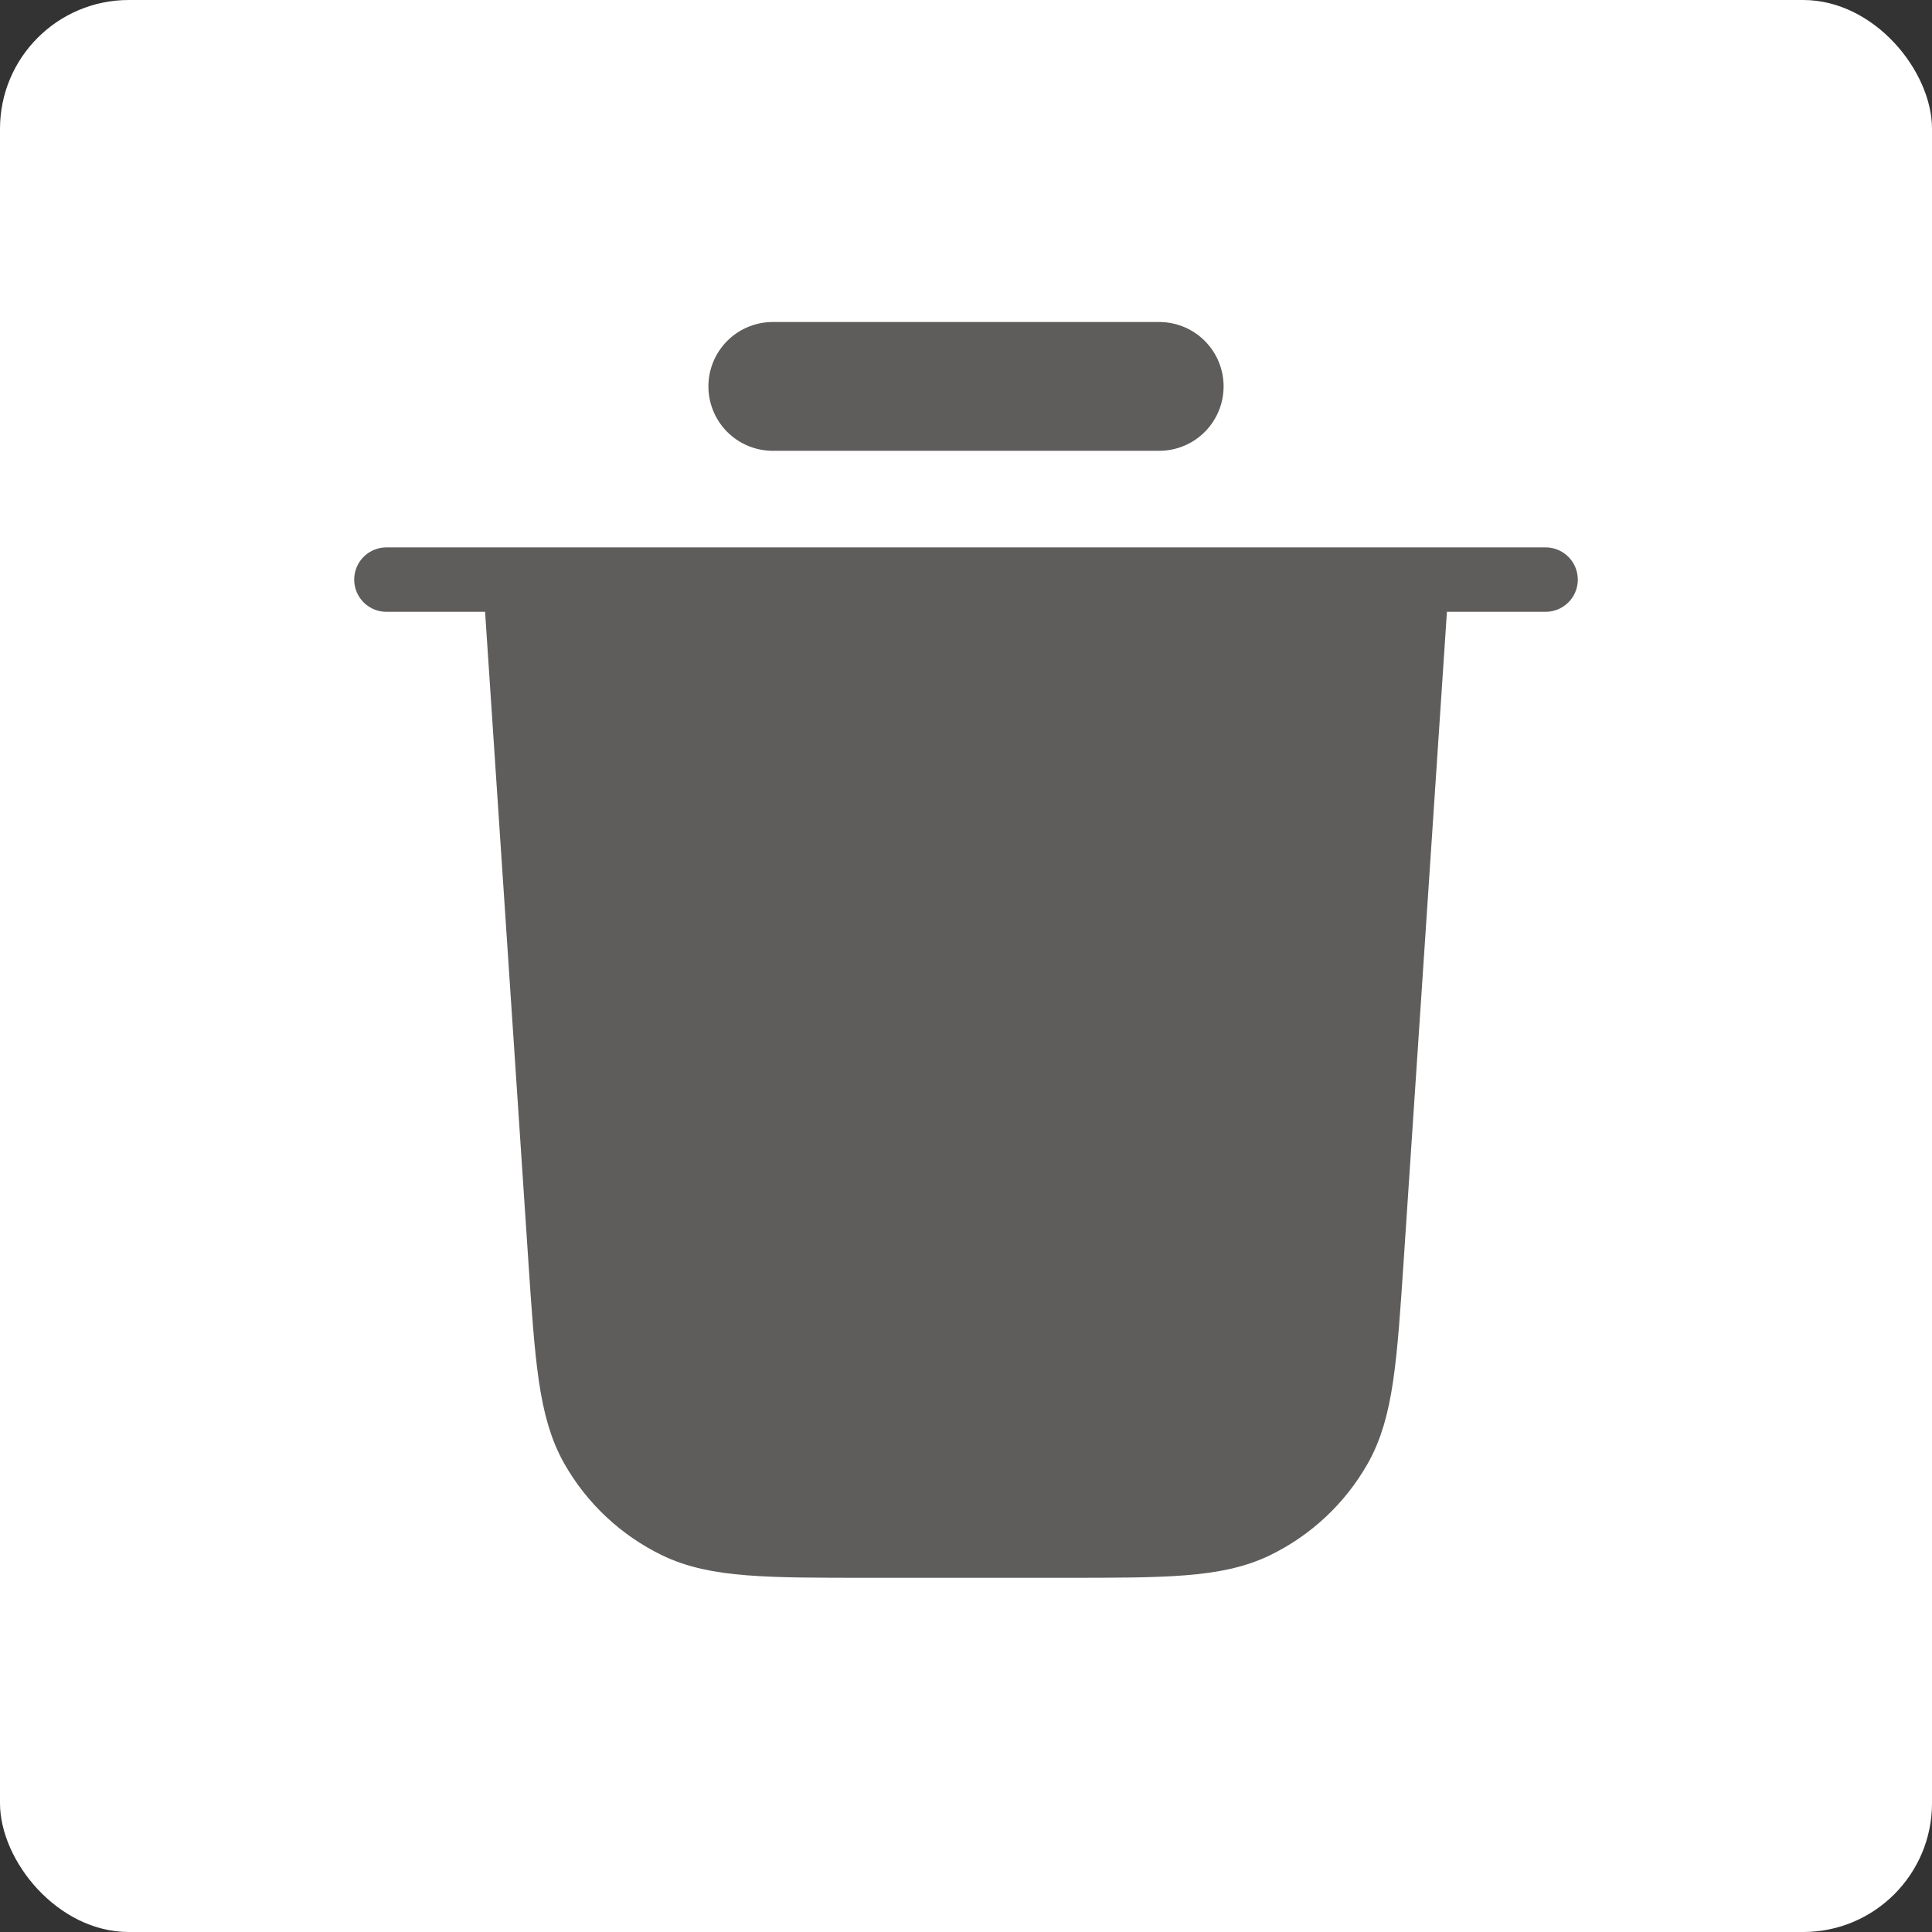 <svg width="30" height="30" viewBox="0 0 30 30" fill="none" xmlns="http://www.w3.org/2000/svg">
<rect x="0" y="0" width="30" height="30" fill="#333333" stroke="none"/>
<rect width="30" height="30" rx="2" fill="white"/>
<path d="M6 9H24H6Z" fill="#5F5C5C"/>
<path d="M8 9H22L21.299 19.519C21.194 21.098 21.141 21.887 20.8 22.485C20.5 23.012 20.047 23.435 19.502 23.7C18.882 24 18.091 24 16.509 24H13.491C11.909 24 11.118 24 10.498 23.7C9.953 23.435 9.5 23.012 9.2 22.485C8.859 21.887 8.806 21.098 8.701 19.519L8 9Z" fill="#5F5C5C"/>
<path d="M6 9H24M22 9L21.299 19.519C21.194 21.098 21.141 21.887 20.8 22.485C20.5 23.012 20.047 23.435 19.502 23.7C18.882 24 18.091 24 16.509 24H13.491C11.909 24 11.118 24 10.498 23.7C9.953 23.435 9.5 23.012 9.2 22.485C8.859 21.887 8.806 21.098 8.701 19.519L8 9H22Z" stroke="#5F5C5C" stroke-linecap="round" stroke-linejoin="round"/>
<path d="M12 6H18" stroke="#5F5C5C" stroke-width="2" stroke-linecap="round" stroke-linejoin="round"/>
</svg>
